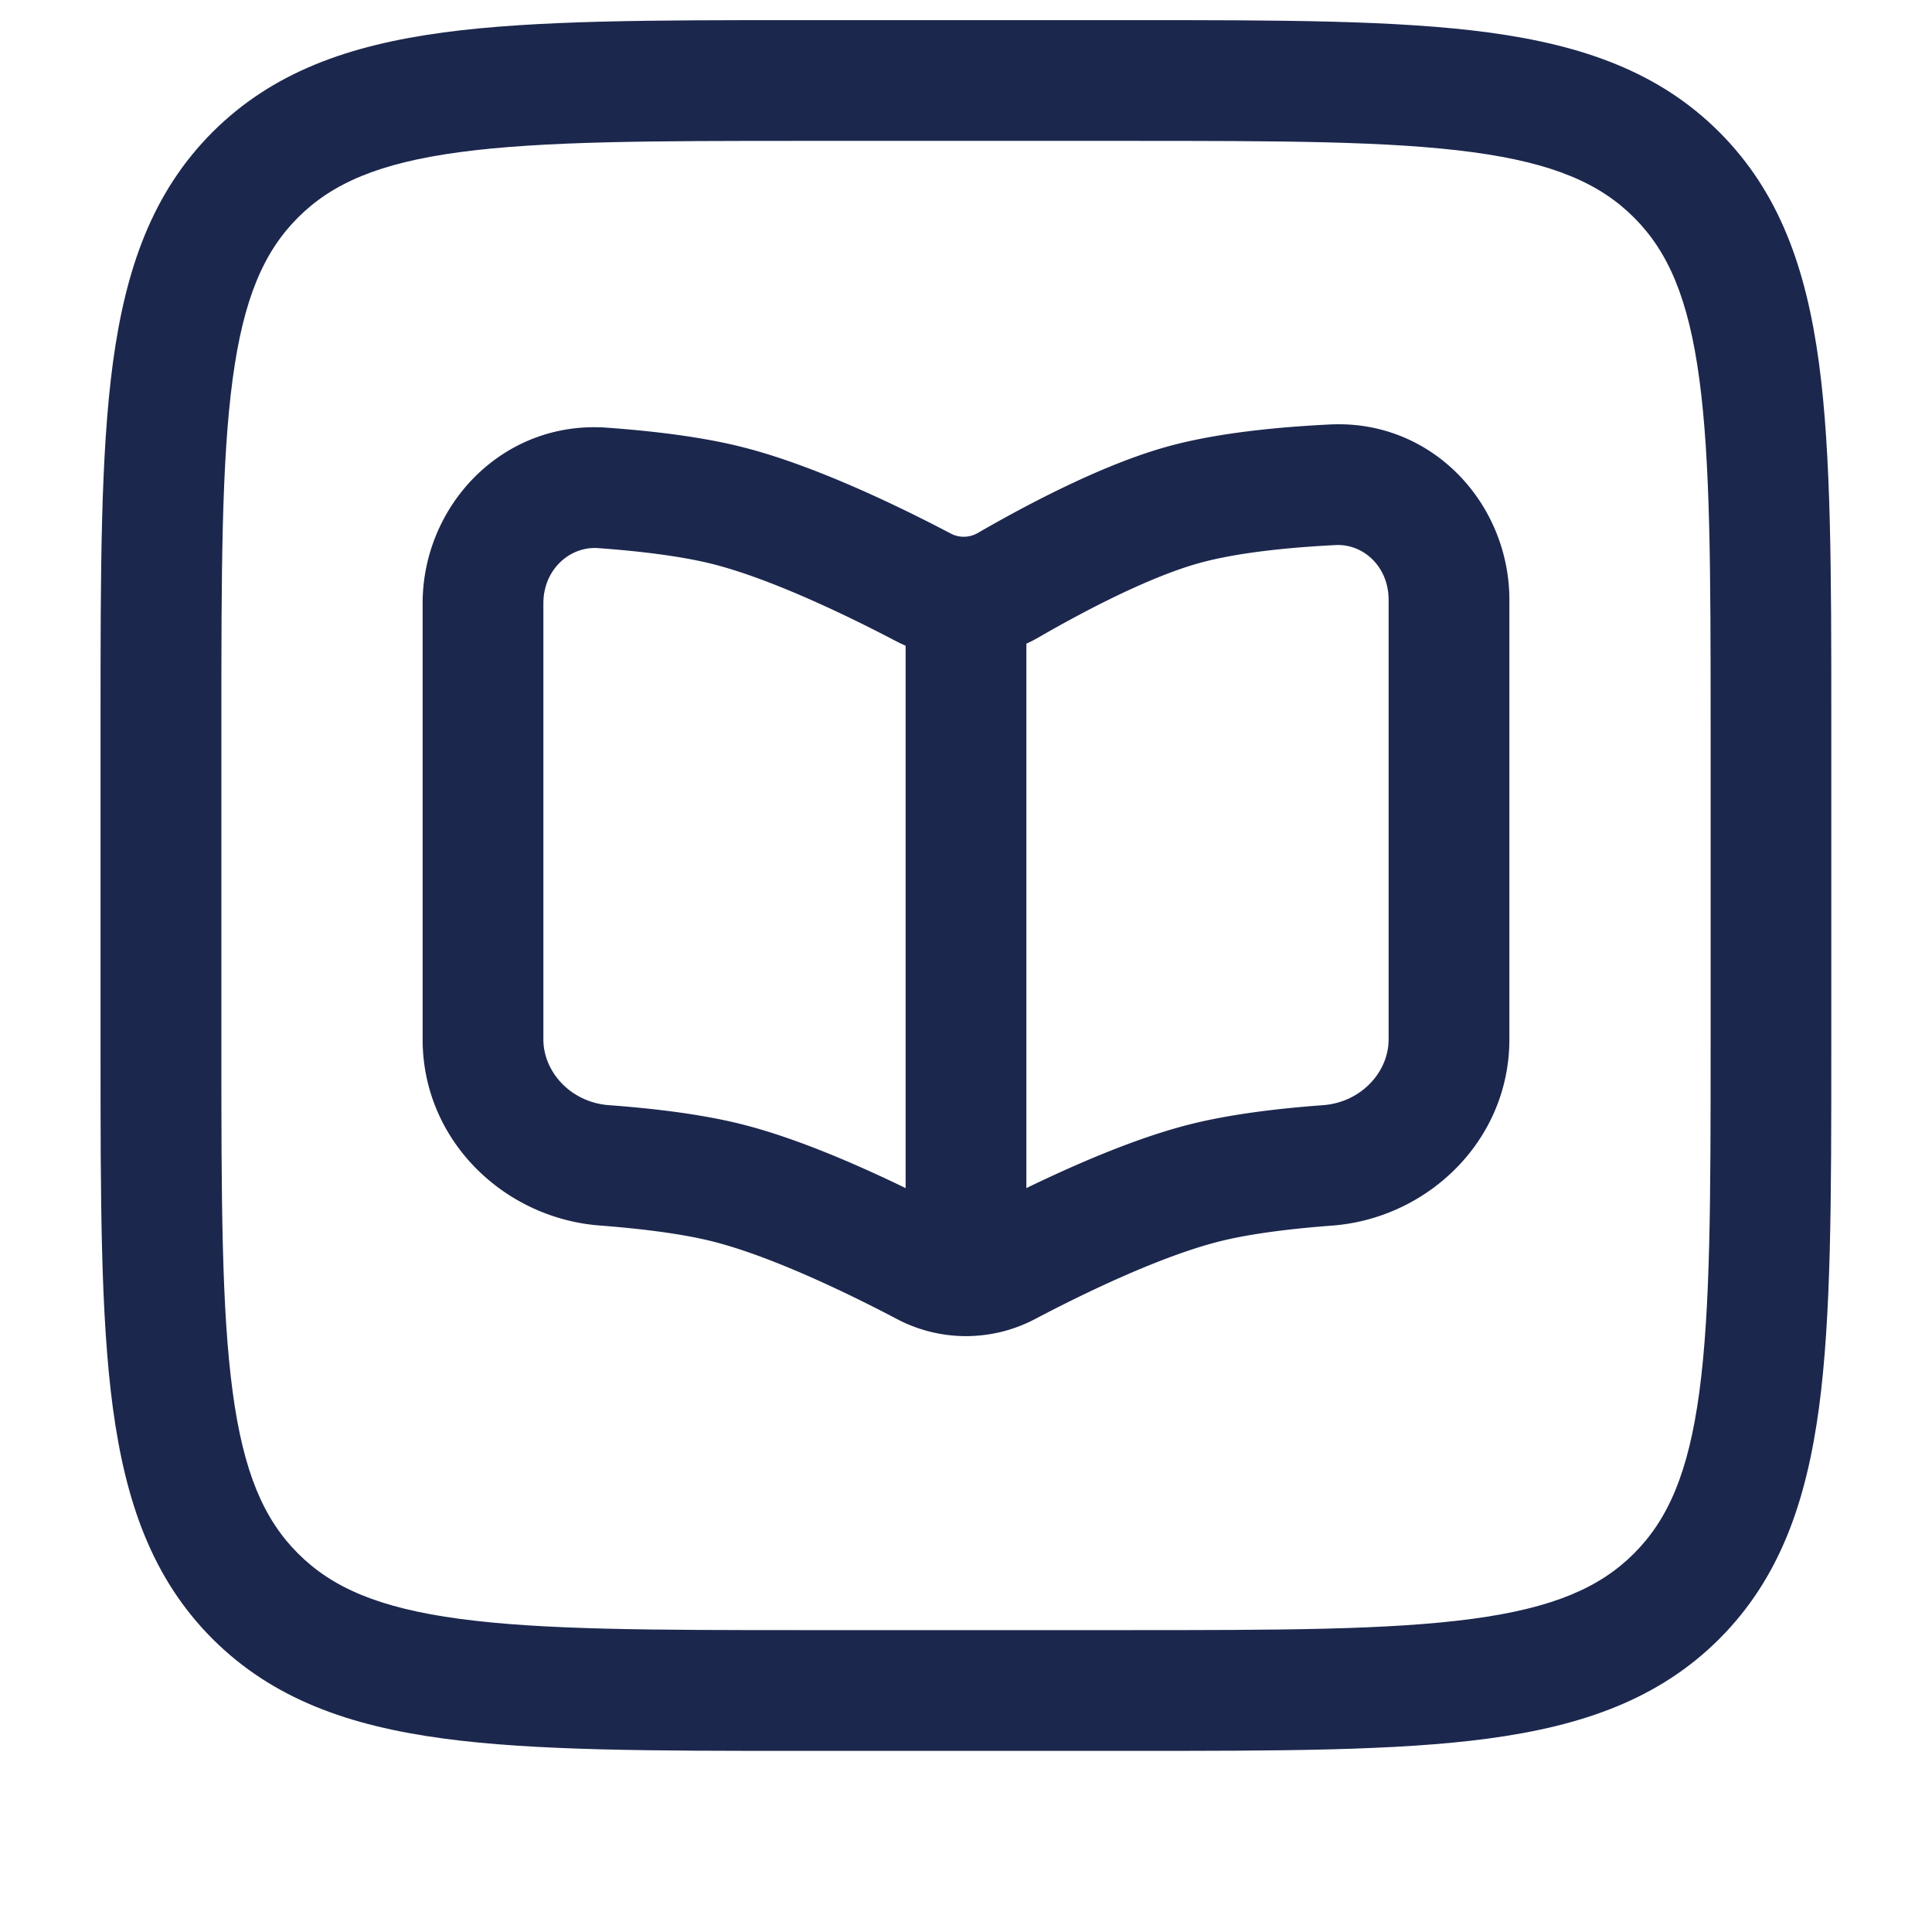 <svg xmlns="http://www.w3.org/2000/svg" width="24" height="24" fill="none">
  <g fill="#1C274D" fill-rule="evenodd" clip-rule="evenodd">
    <path d="M16.52 5.273c1.272-.063 2.23.984 2.23 2.179v5.459c0 1.26-1.018 2.226-2.204 2.314-.493.037-.99.097-1.368.189-.738.18-1.711.65-2.321.972a1.84 1.84 0 0 1-1.714 0c-.61-.321-1.583-.792-2.321-.972-.377-.092-.875-.152-1.368-.19-1.186-.088-2.204-1.052-2.204-2.313V7.496c0-1.22.998-2.278 2.292-2.183.525.038 1.13.106 1.636.23.922.224 2.02.763 2.635 1.086.103.054.23.052.333-.008.556-.321 1.521-.842 2.354-1.073.623-.173 1.39-.244 2.02-.275Zm.73 2.179c0-.418-.319-.698-.657-.681-.602.03-1.235.096-1.693.223-.63.174-1.451.607-2.002.926a1.833 1.833 0 0 1-.148.076v6.763c.61-.296 1.39-.636 2.072-.802.498-.122 1.093-.19 1.612-.228.476-.035.816-.413.816-.818V7.45Zm-6.134.505c.044.023.089.045.134.064v6.738c-.61-.296-1.39-.636-2.072-.802-.498-.122-1.093-.19-1.612-.228-.476-.035-.816-.413-.816-.818V7.496c0-.426.333-.713.682-.687.5.036 1.007.097 1.39.19.726.178 1.682.637 2.294.958Z"/>
    <path d="M9.944.25C8.106.25 6.65.25 5.51.403c-1.172.158-2.121.49-2.87 1.238-.748.749-1.08 1.698-1.238 2.87-.153 1.14-.153 2.595-.153 4.433v4.112c0 1.838 0 3.294.153 4.433.158 1.172.49 2.121 1.238 2.87.749.748 1.698 1.08 2.87 1.238 1.14.153 2.595.153 4.433.153h4.112c1.838 0 3.294 0 4.433-.153 1.172-.158 2.121-.49 2.87-1.238.748-.749 1.08-1.698 1.238-2.87.153-1.14.153-2.595.153-4.433V8.944c0-1.838 0-3.294-.153-4.433-.158-1.172-.49-2.121-1.238-2.87C20.61.893 19.66.561 18.489.403 17.349.25 15.894.25 14.056.25H9.944ZM3.702 2.702c.423-.423 1.003-.677 2.009-.812 1.028-.138 2.382-.14 4.289-.14h4c1.907 0 3.262.002 4.29.14 1.005.135 1.585.389 2.008.812.423.423.677 1.003.812 2.009.138 1.028.14 2.382.14 4.289v4c0 1.907-.002 3.262-.14 4.29-.135 1.005-.389 1.585-.812 2.008-.423.423-1.003.677-2.009.812-1.027.138-2.382.14-4.289.14h-4c-1.907 0-3.261-.002-4.29-.14-1.005-.135-1.585-.389-2.008-.812-.423-.423-.677-1.003-.812-2.009-.138-1.027-.14-2.382-.14-4.289V9c0-1.907.002-3.261.14-4.29.135-1.005.389-1.585.812-2.008Z"/>
  </g>
</svg>
